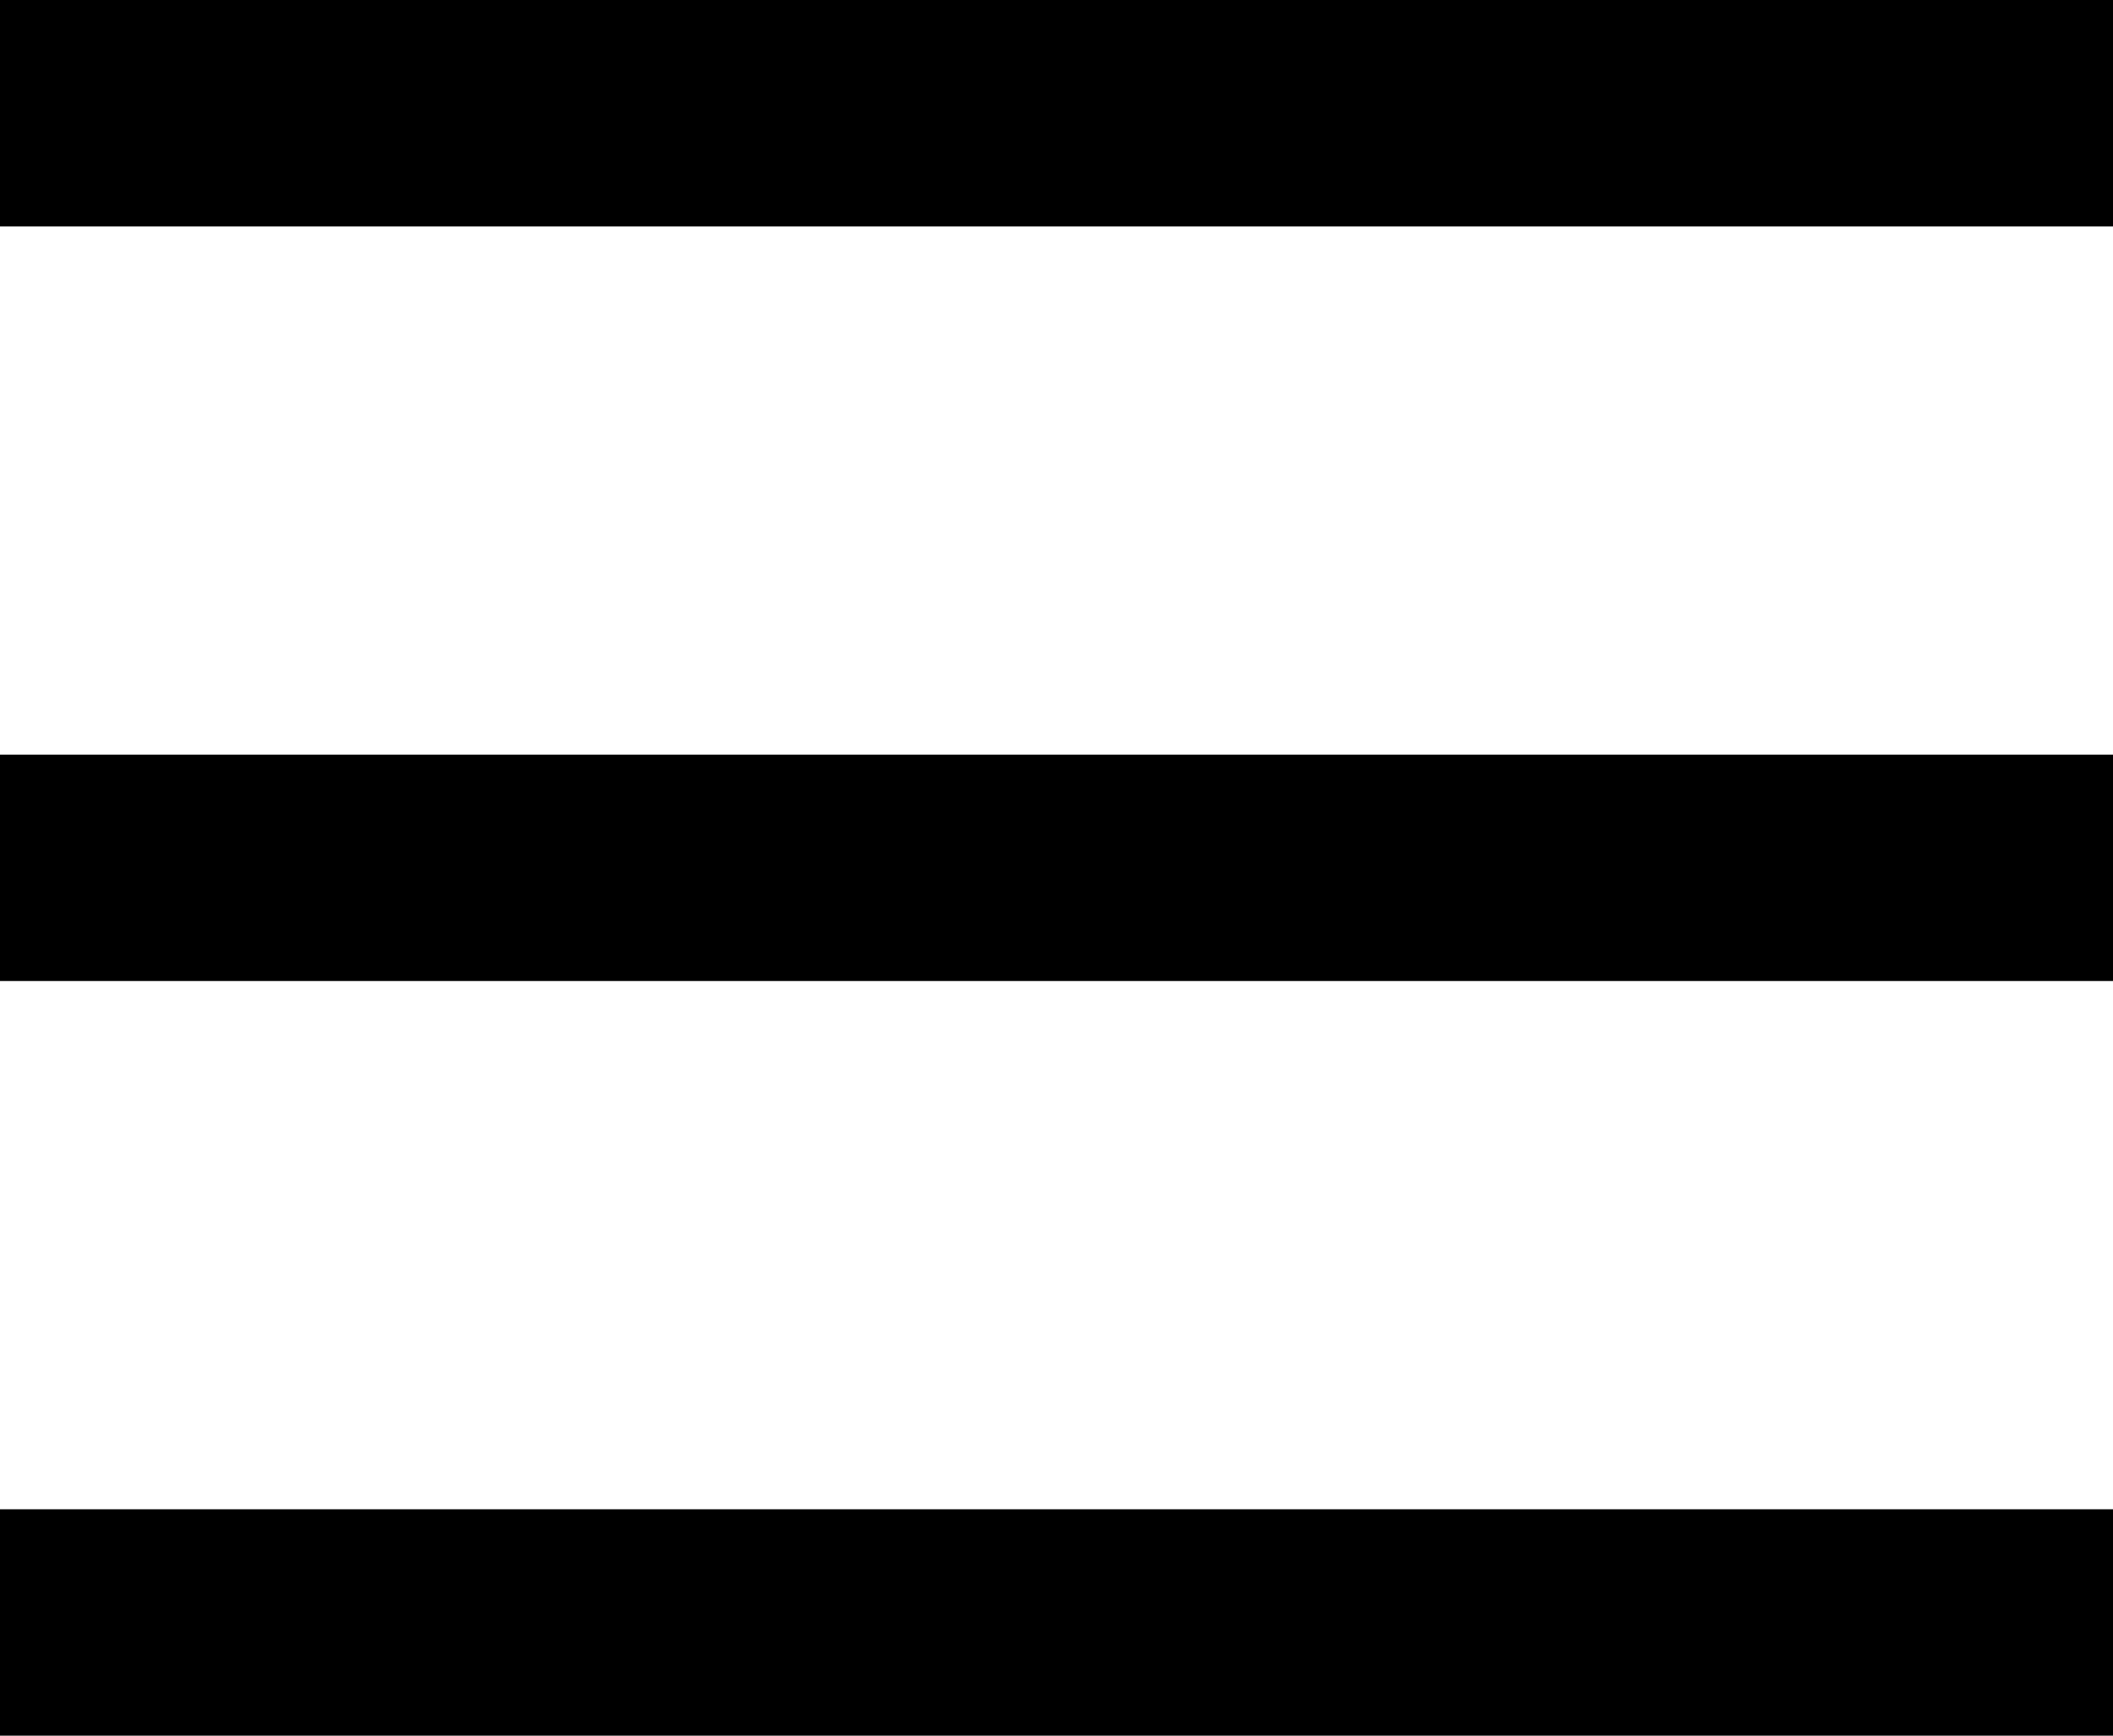 <svg width="28" height="23" viewBox="0 0 28 23" fill="none" xmlns="http://www.w3.org/2000/svg">
<path fill-rule="evenodd" clip-rule="evenodd" d="M28 3H0V0L28 0V3Z" fill="black"/>
<path fill-rule="evenodd" clip-rule="evenodd" d="M28 13H0V10H28V13Z" fill="black"/>
<path fill-rule="evenodd" clip-rule="evenodd" d="M28 23H0V20H28V23Z" fill="black"/>
</svg>
